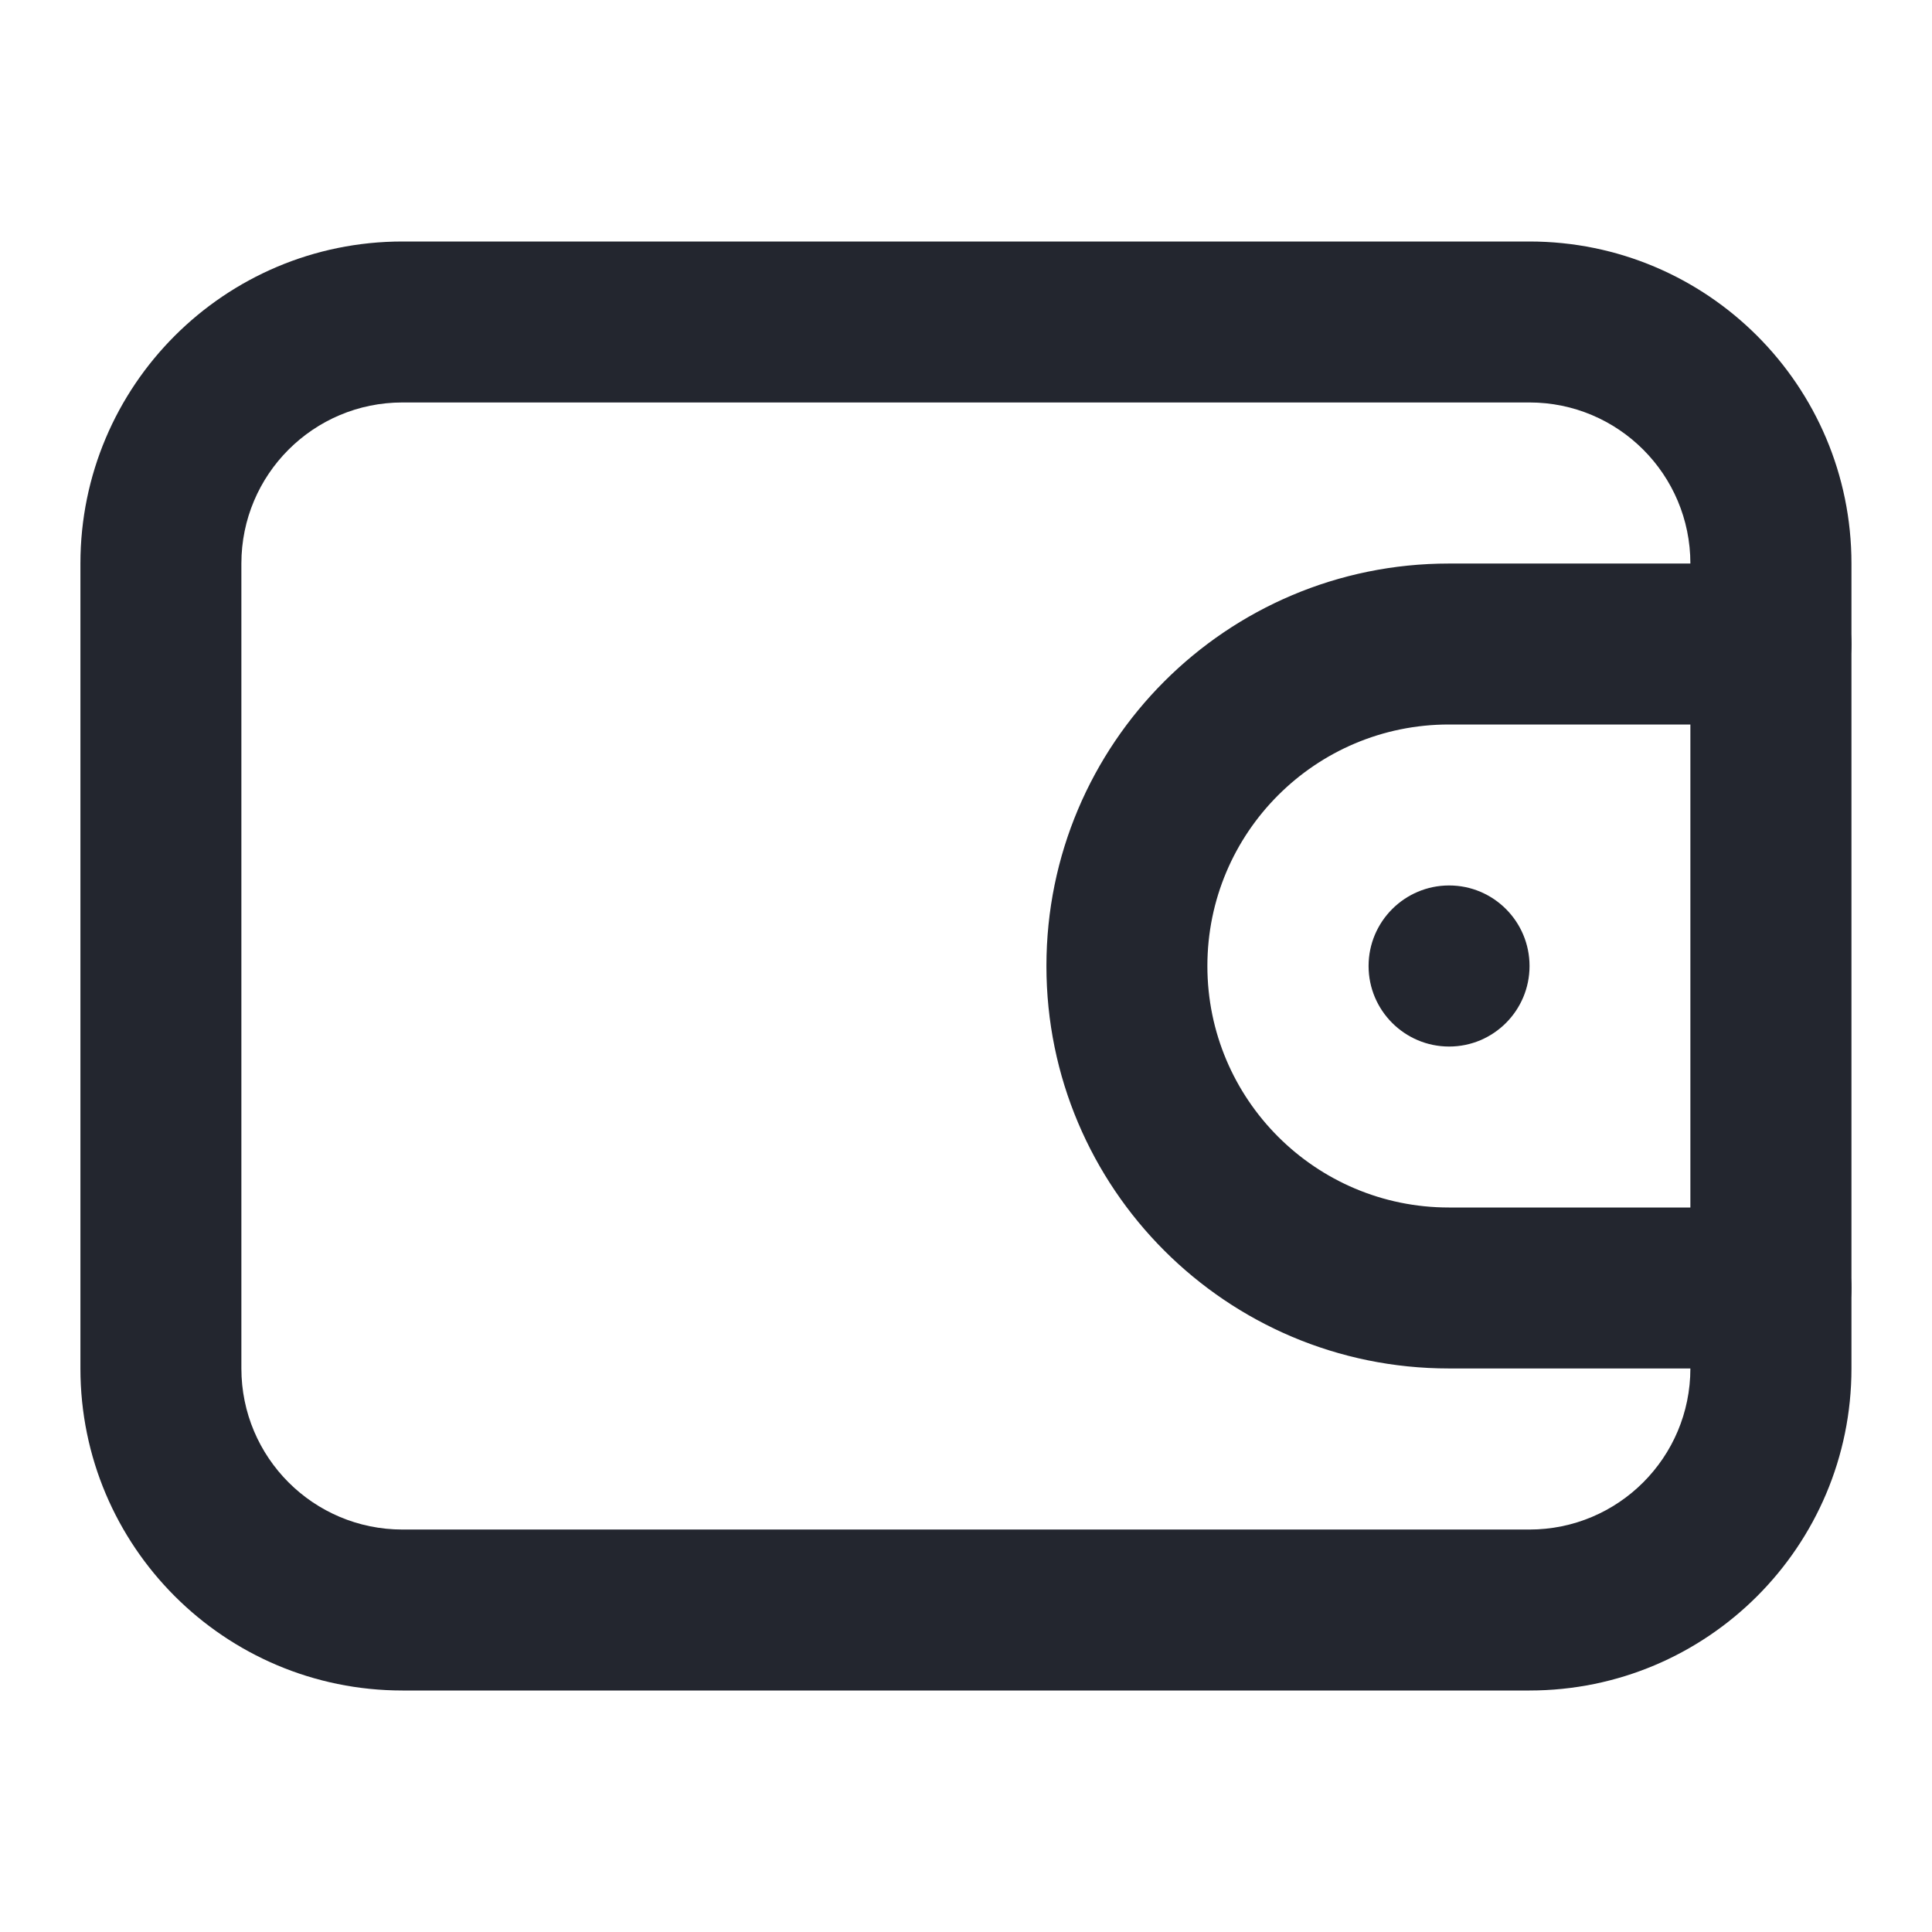 <svg width="16" height="16" viewBox="0 0 16 16" fill="none" xmlns="http://www.w3.org/2000/svg">
<path fill-rule="evenodd" clip-rule="evenodd" d="M12.666 3.333H3.333C2.596 3.333 1.999 3.93 1.999 4.667V11.333C1.999 12.07 2.596 12.667 3.333 12.667H12.666C13.402 12.667 13.999 12.07 13.999 11.333V4.667C13.999 3.93 13.402 3.333 12.666 3.333ZM3.333 2C1.86 2 0.666 3.194 0.666 4.667V11.333C0.666 12.806 1.86 14 3.333 14H12.666C14.139 14 15.333 12.806 15.333 11.333V4.667C15.333 3.194 14.139 2 12.666 2H3.333Z" fill="#23262F"/>
<path fill-rule="evenodd" clip-rule="evenodd" d="M8.666 8C8.666 6.159 10.158 4.667 11.999 4.667H14.666C15.034 4.667 15.333 4.965 15.333 5.333C15.333 5.701 15.034 6 14.666 6H11.999C10.895 6 9.999 6.895 9.999 8C9.999 9.104 10.895 10 11.999 10H14.666C15.034 10 15.333 10.298 15.333 10.666C15.333 11.035 15.034 11.333 14.666 11.333H11.999C10.158 11.333 8.666 9.841 8.666 8Z" fill="#23262F"/>
<path d="M12.667 8C12.667 8.368 12.369 8.667 12.001 8.667C11.633 8.667 11.334 8.368 11.334 8C11.334 7.632 11.633 7.333 12.001 7.333C12.369 7.333 12.667 7.632 12.667 8Z" fill="#23262F"/>
</svg>
